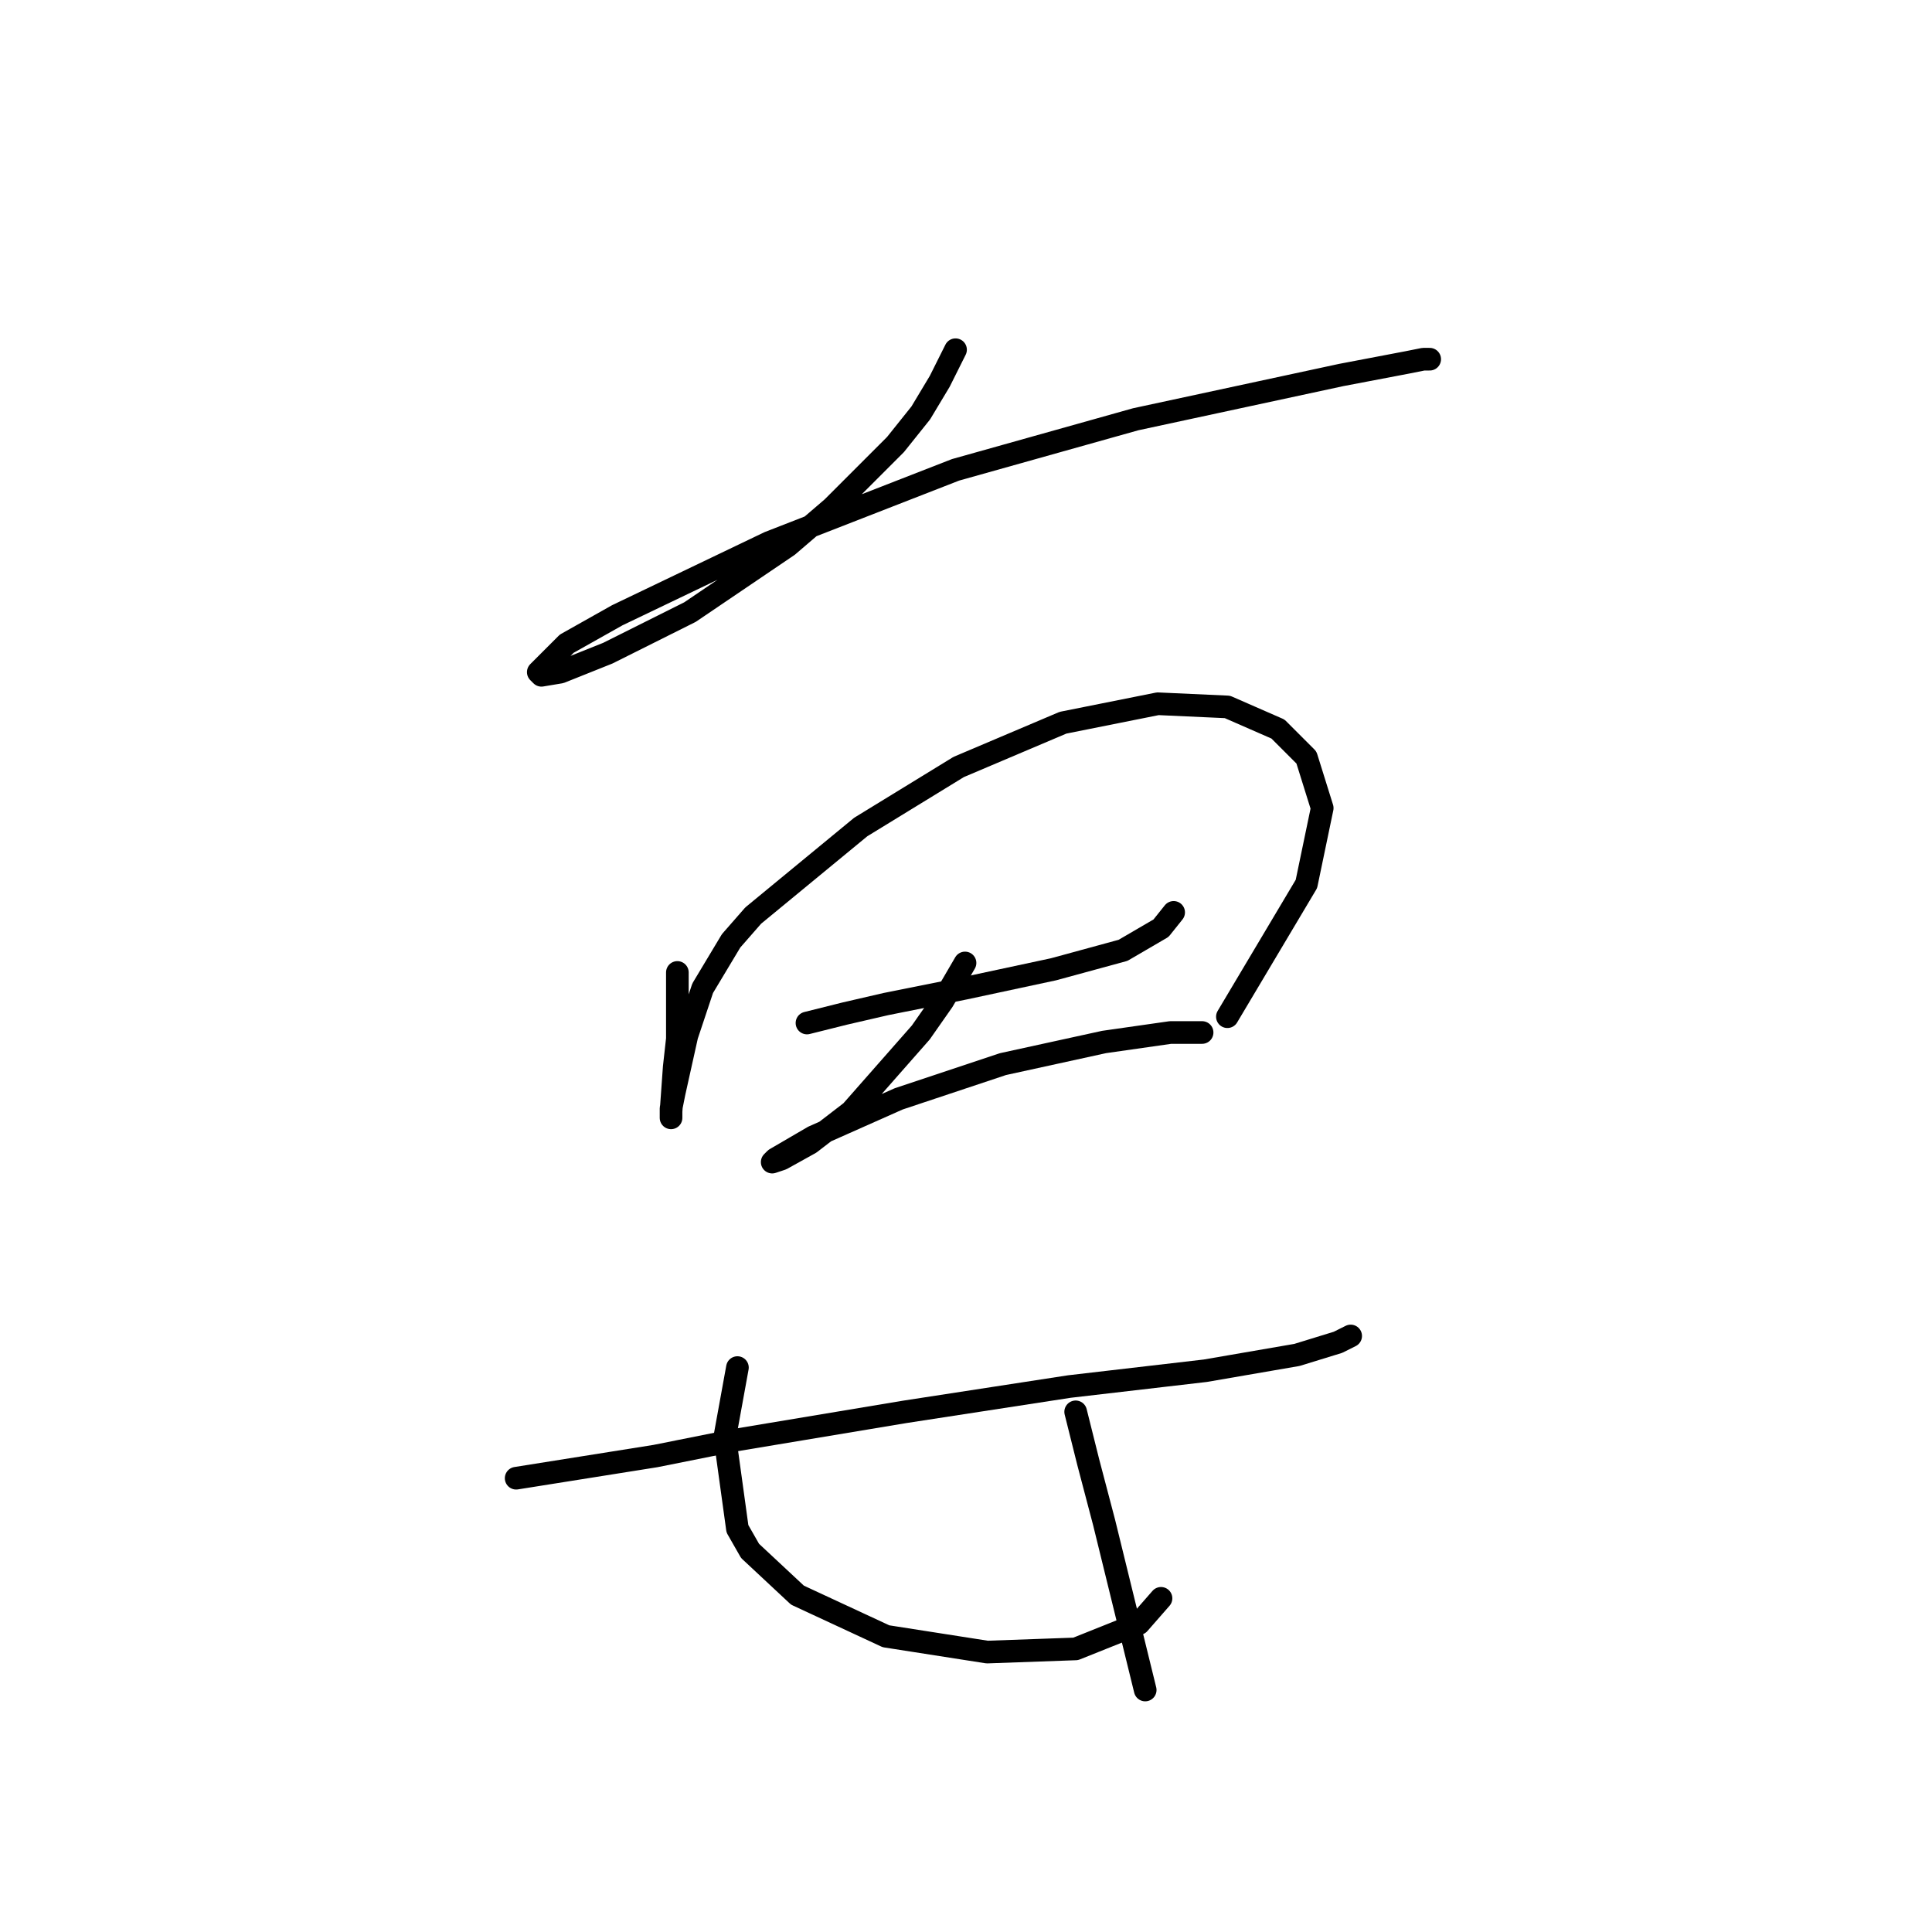 <?xml version="1.0" standalone="no"?>
    <svg width="256" height="256" xmlns="http://www.w3.org/2000/svg" version="1.1">
    <polyline stroke="black" stroke-width="3" stroke-linecap="round" fill="transparent" stroke-linejoin="round" points="126.614 46.339 124.52 50.528 122.007 54.716 118.656 58.905 110.279 67.282 104.415 72.308 91.43 81.104 80.54 86.549 74.257 89.062 71.744 89.481 71.325 89.062 75.095 85.293 81.796 81.523 101.902 71.889 126.614 62.256 150.489 55.554 177.715 49.69 186.511 48.014 188.605 47.596 189.443 47.596 189.443 47.596 " />
        <polyline stroke="black" stroke-width="3" stroke-linecap="round" fill="transparent" stroke-linejoin="round" points="89.755 128.854 89.755 137.65 89.336 141.419 88.917 147.283 88.917 148.121 88.917 146.865 89.336 144.77 91.011 137.231 93.106 130.948 96.875 124.665 99.807 121.314 114.048 109.586 127.033 101.628 140.855 95.764 153.421 93.251 162.636 93.67 169.338 96.602 173.107 100.371 175.201 107.073 173.107 117.126 162.636 134.718 162.636 134.718 " />
        <polyline stroke="black" stroke-width="3" stroke-linecap="round" fill="transparent" stroke-linejoin="round" points="106.928 135.555 111.954 134.299 117.399 133.042 127.871 130.948 139.599 128.435 148.813 125.922 153.84 122.99 155.515 120.895 155.515 120.895 " />
        <polyline stroke="black" stroke-width="3" stroke-linecap="round" fill="transparent" stroke-linejoin="round" points="127.871 127.597 124.939 132.623 122.007 136.812 112.792 147.283 107.347 151.472 103.577 153.566 102.32 153.985 102.739 153.566 107.766 150.634 119.075 145.608 132.897 141.001 146.3 138.069 155.096 136.812 159.285 136.812 159.285 136.812 " />
        <polyline stroke="black" stroke-width="3" stroke-linecap="round" fill="transparent" stroke-linejoin="round" points="68.393 195.871 86.823 192.939 97.294 190.844 119.912 187.075 141.693 183.724 159.704 181.63 171.851 179.535 177.296 177.86 178.971 177.022 178.971 177.022 " />
        <polyline stroke="black" stroke-width="3" stroke-linecap="round" fill="transparent" stroke-linejoin="round" points="97.713 181.211 96.875 185.818 96.038 190.426 97.713 202.572 99.388 205.504 105.671 211.368 117.399 216.814 130.803 218.908 142.531 218.489 150.908 215.138 153.84 211.787 153.84 211.787 " />
        <polyline stroke="black" stroke-width="3" stroke-linecap="round" fill="transparent" stroke-linejoin="round" points="142.531 187.075 144.206 193.776 146.3 201.735 151.746 223.934 151.746 223.934 " />
        </svg>